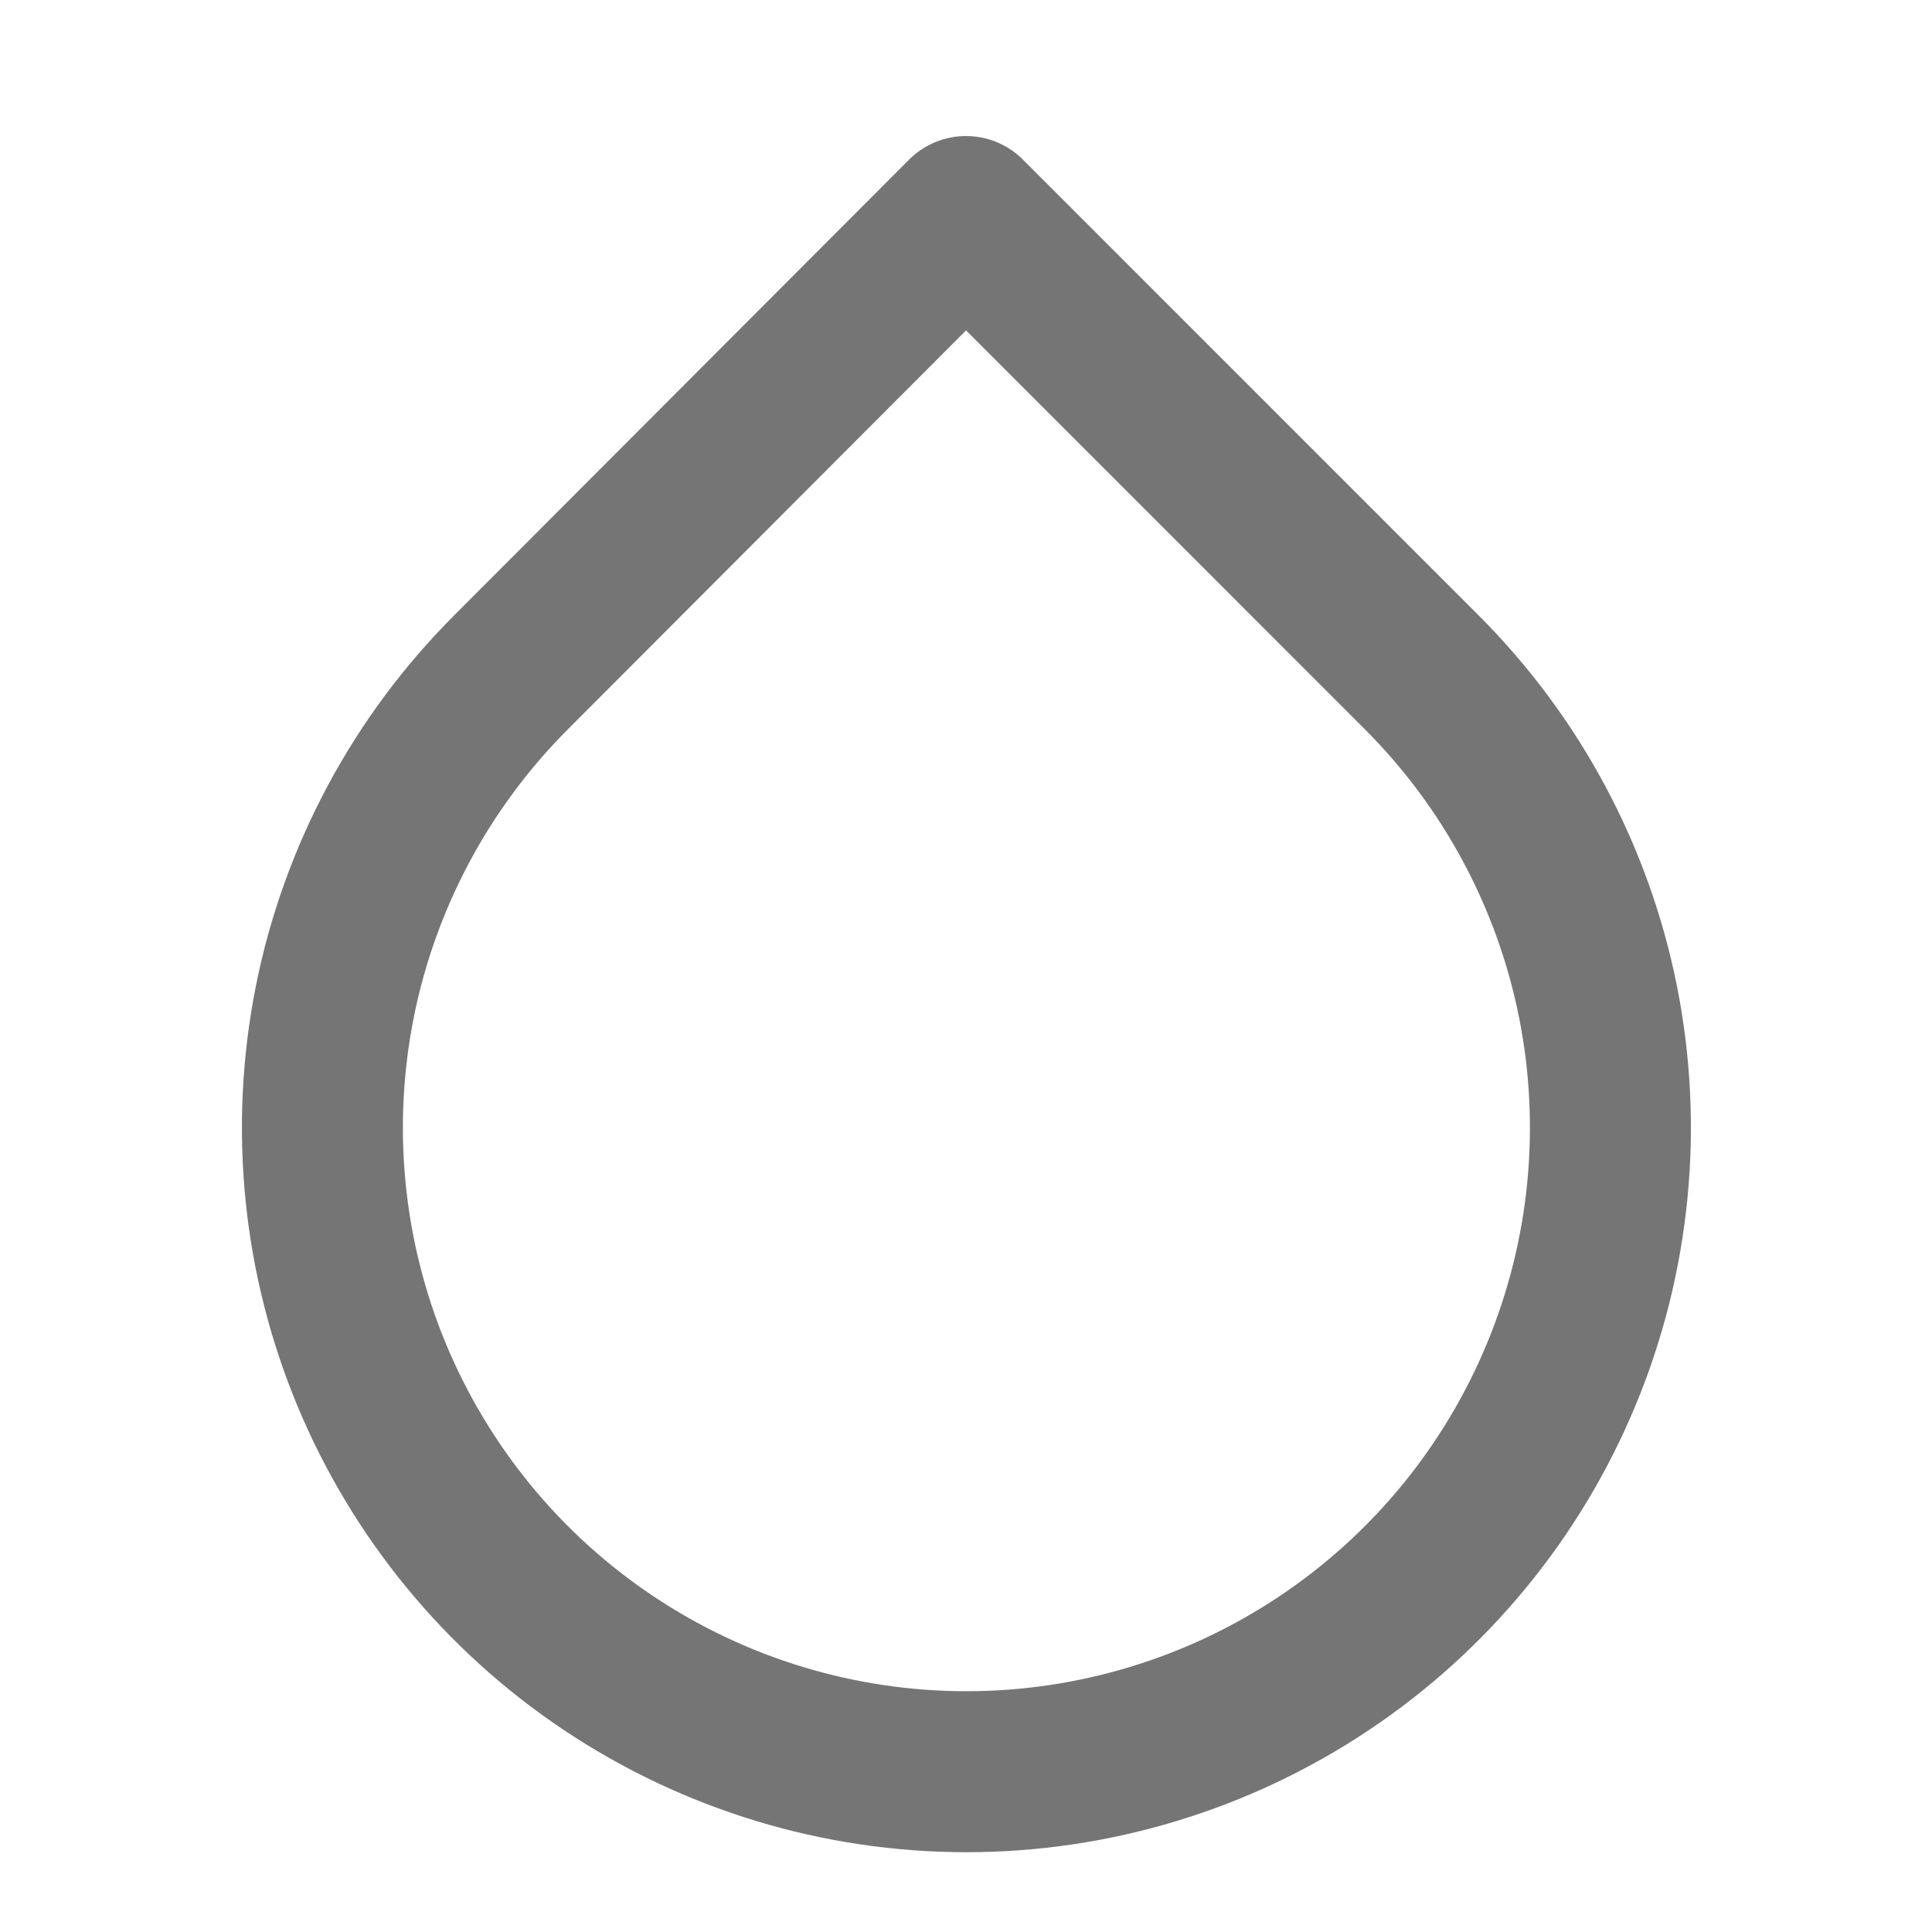 <svg width="28" height="28" viewBox="0 0 28 28" fill="none" xmlns="http://www.w3.org/2000/svg">
<path d="M14 3.138L20.603 9.742C21.909 11.047 22.799 12.71 23.16 14.52C23.52 16.331 23.336 18.208 22.629 19.914C21.923 21.619 20.727 23.078 19.192 24.103C17.657 25.129 15.852 25.677 14.006 25.677C12.16 25.677 10.355 25.129 8.82 24.103C7.285 23.078 6.089 21.619 5.382 19.914C4.676 18.208 4.492 16.331 4.852 14.52C5.213 12.71 6.103 11.047 7.408 9.742L14 3.138Z" stroke="#757575" stroke-width="2.333" stroke-linecap="round" stroke-linejoin="round"/>
</svg>
